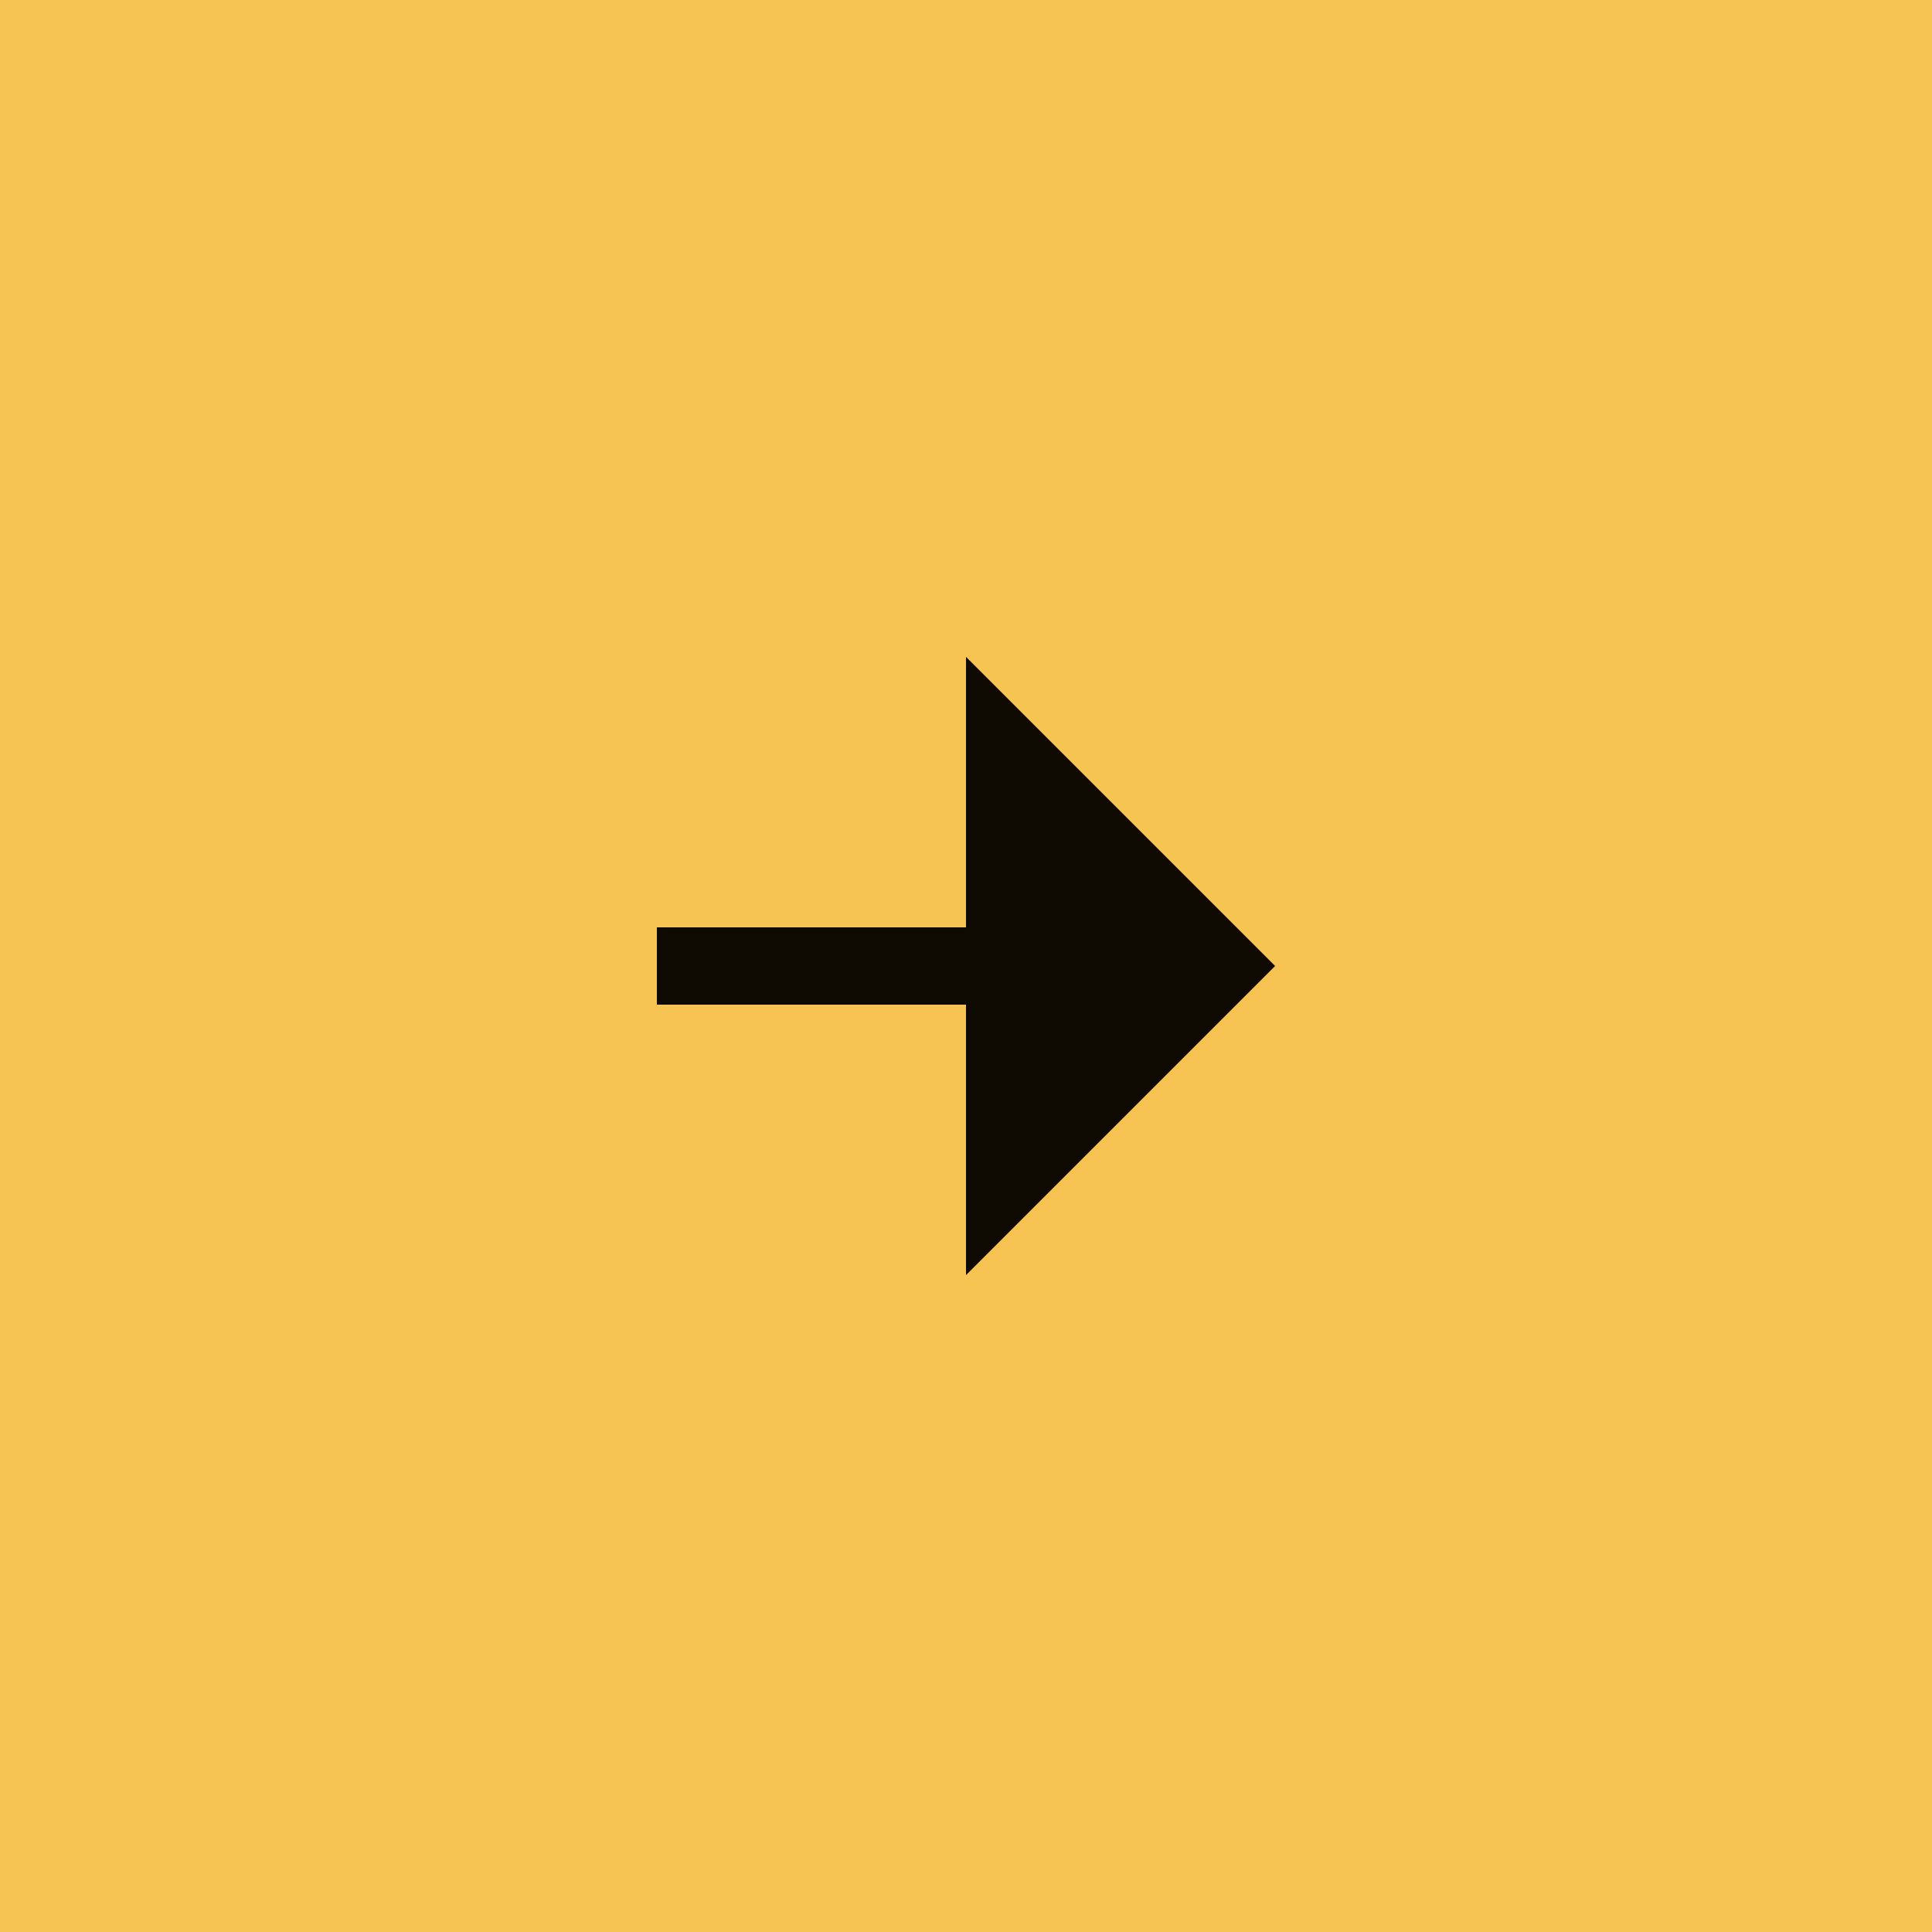 <svg
  width="50"
  height="50"
  viewBox="0 0 50 50"
  fill="none"
  xmlns="http://www.w3.org/2000/svg"
>
  <rect width="50" height="50" fill="#F7C353" />
  <path d="M25 26H17V24H25V17L33 25L25 33V26Z" fill="#0E0A01" />
</svg>
